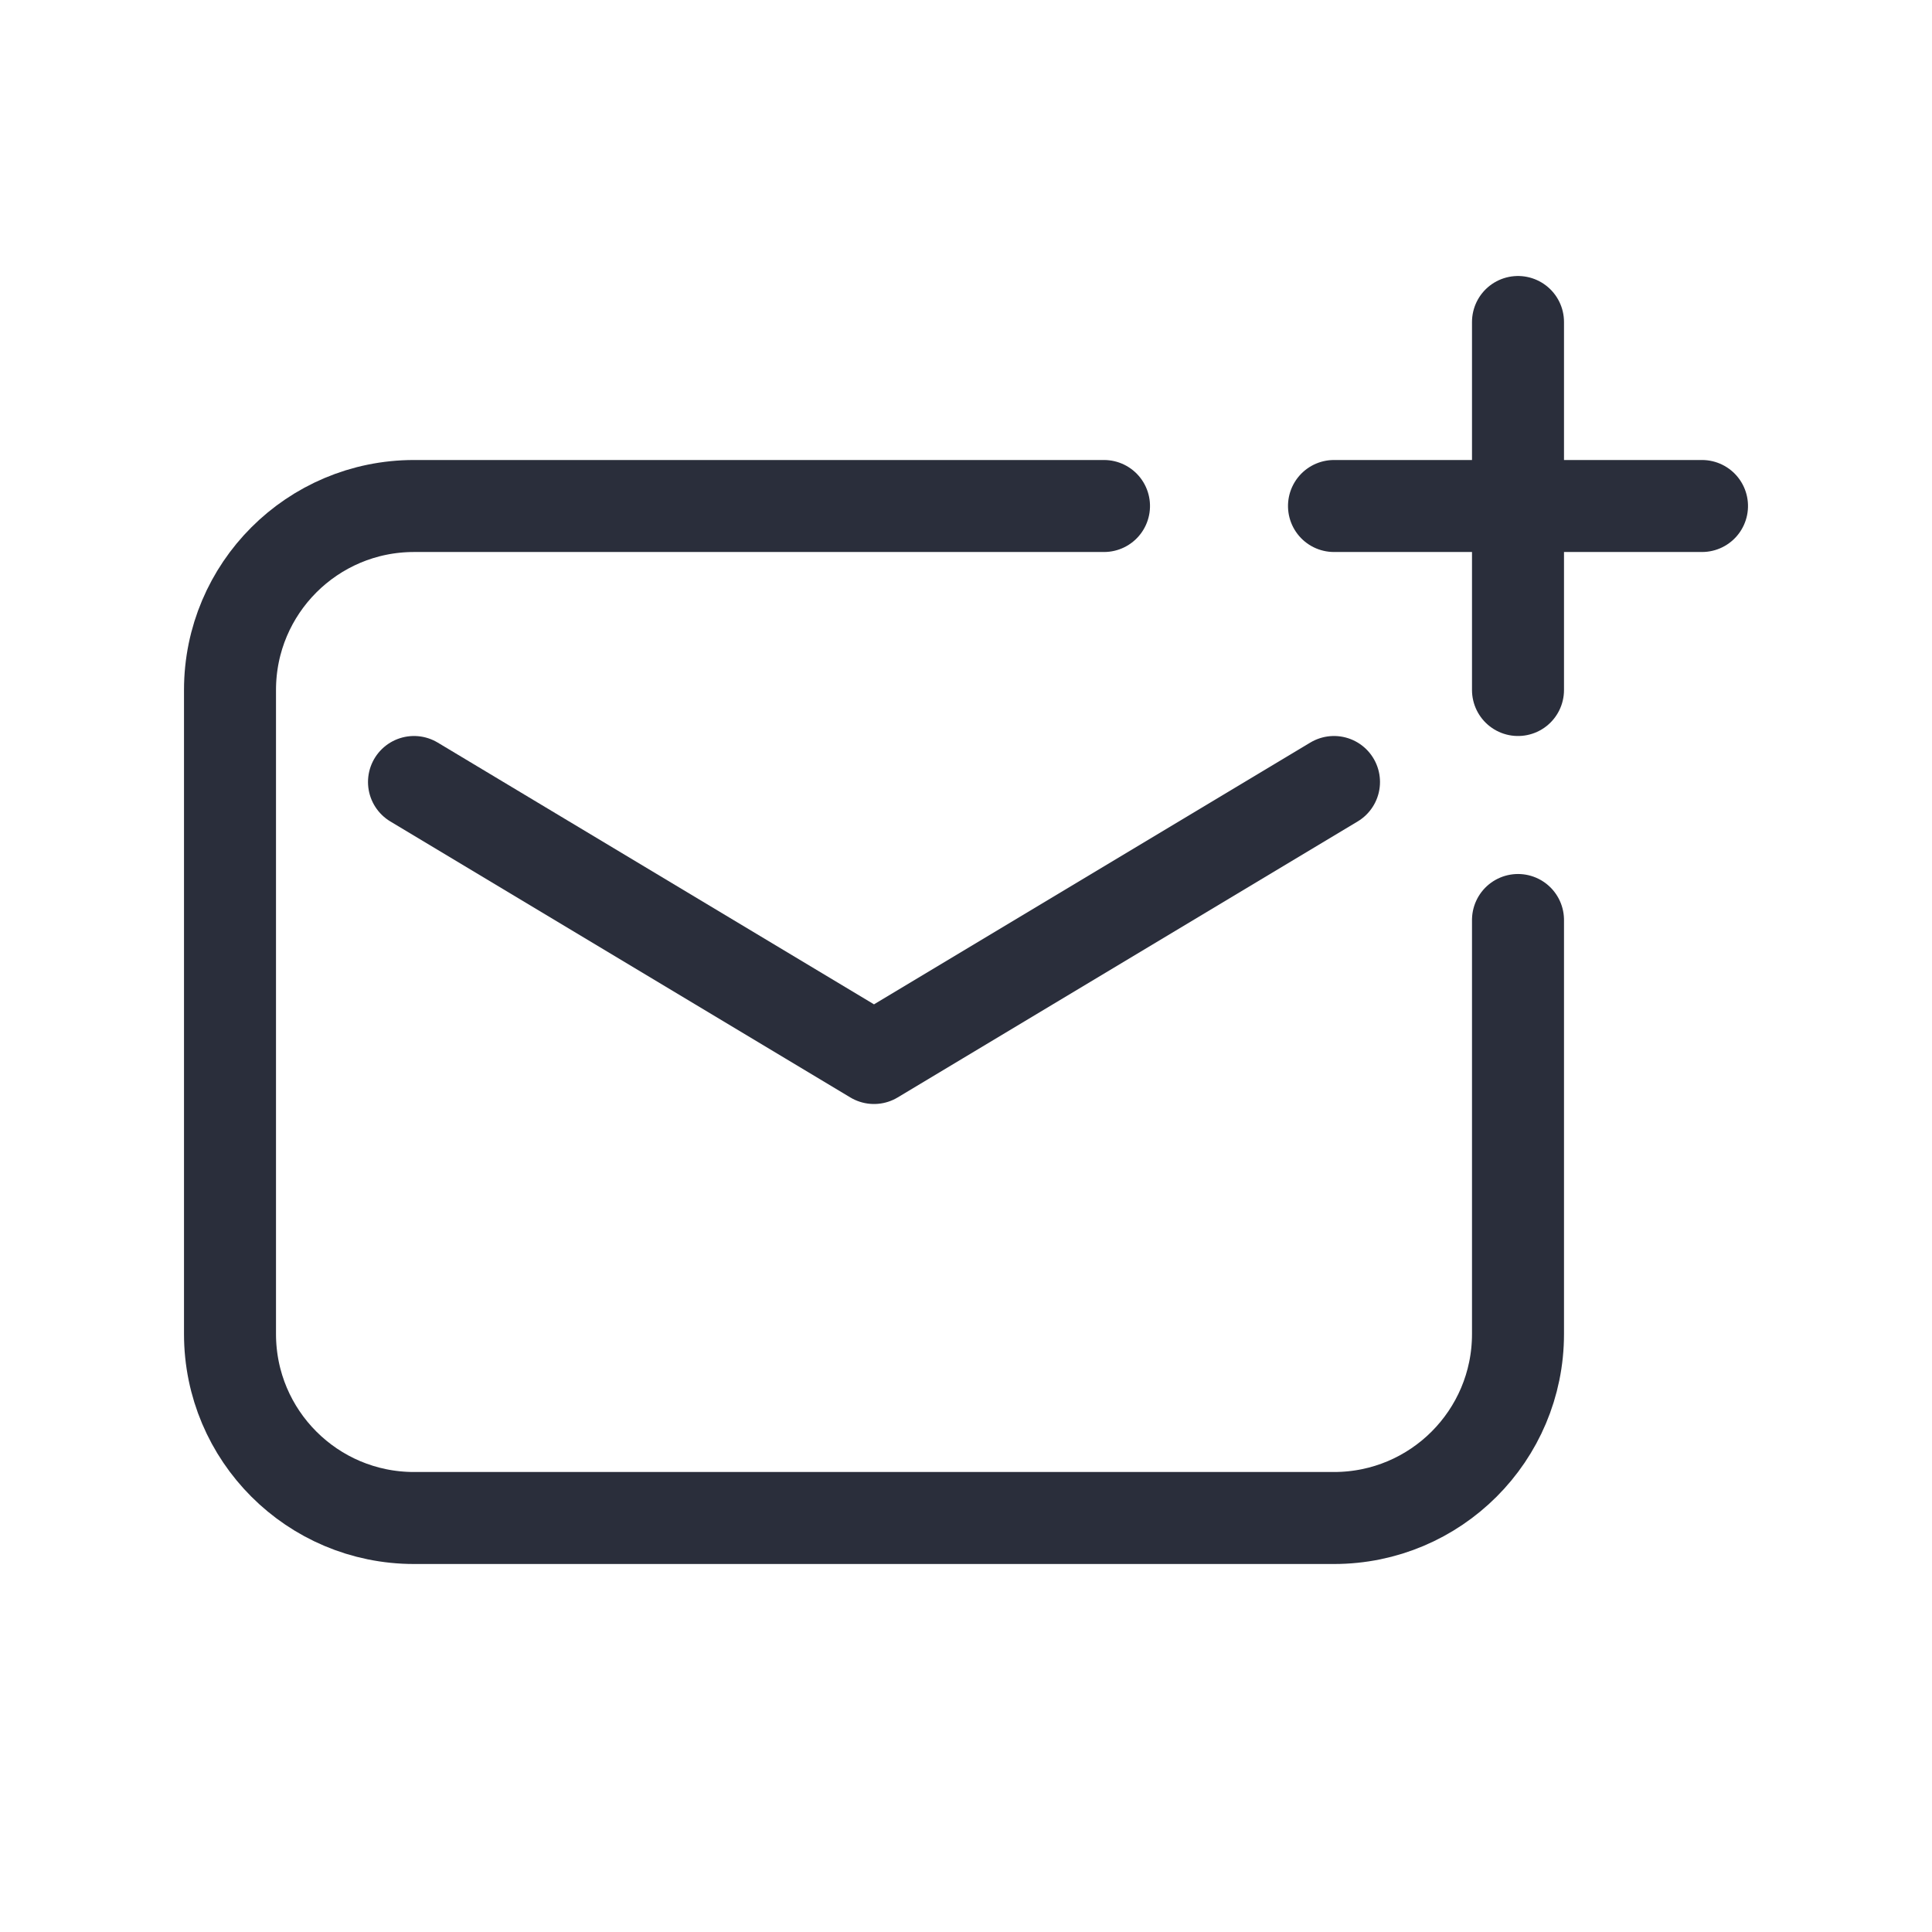 <svg height="21" viewBox="0 0 21 21" width="21" xmlns="http://www.w3.org/2000/svg">
    <g fill="none" fill-rule="evenodd" stroke="#2a2e3b" stroke-linecap="round" stroke-linejoin="round"
       transform="matrix(0 -1 1 0 2 17)">
        <path d="m7 14.5h-4.5c-1.105 0-2-.895-2-2v-10c0-1.105.895-2 2-2h7c1.105 0 2 .895 2 2v7.5"/>
        <path d="m11.5 12.5v4"/>
        <path d="m11.5 12.5v4" transform="matrix(0 1 -1 0 26 3)"/>
        <path d="m2 6 5 3 5-3" transform="matrix(0 1 -1 0 14.5 .5)"/>
    </g>
</svg>